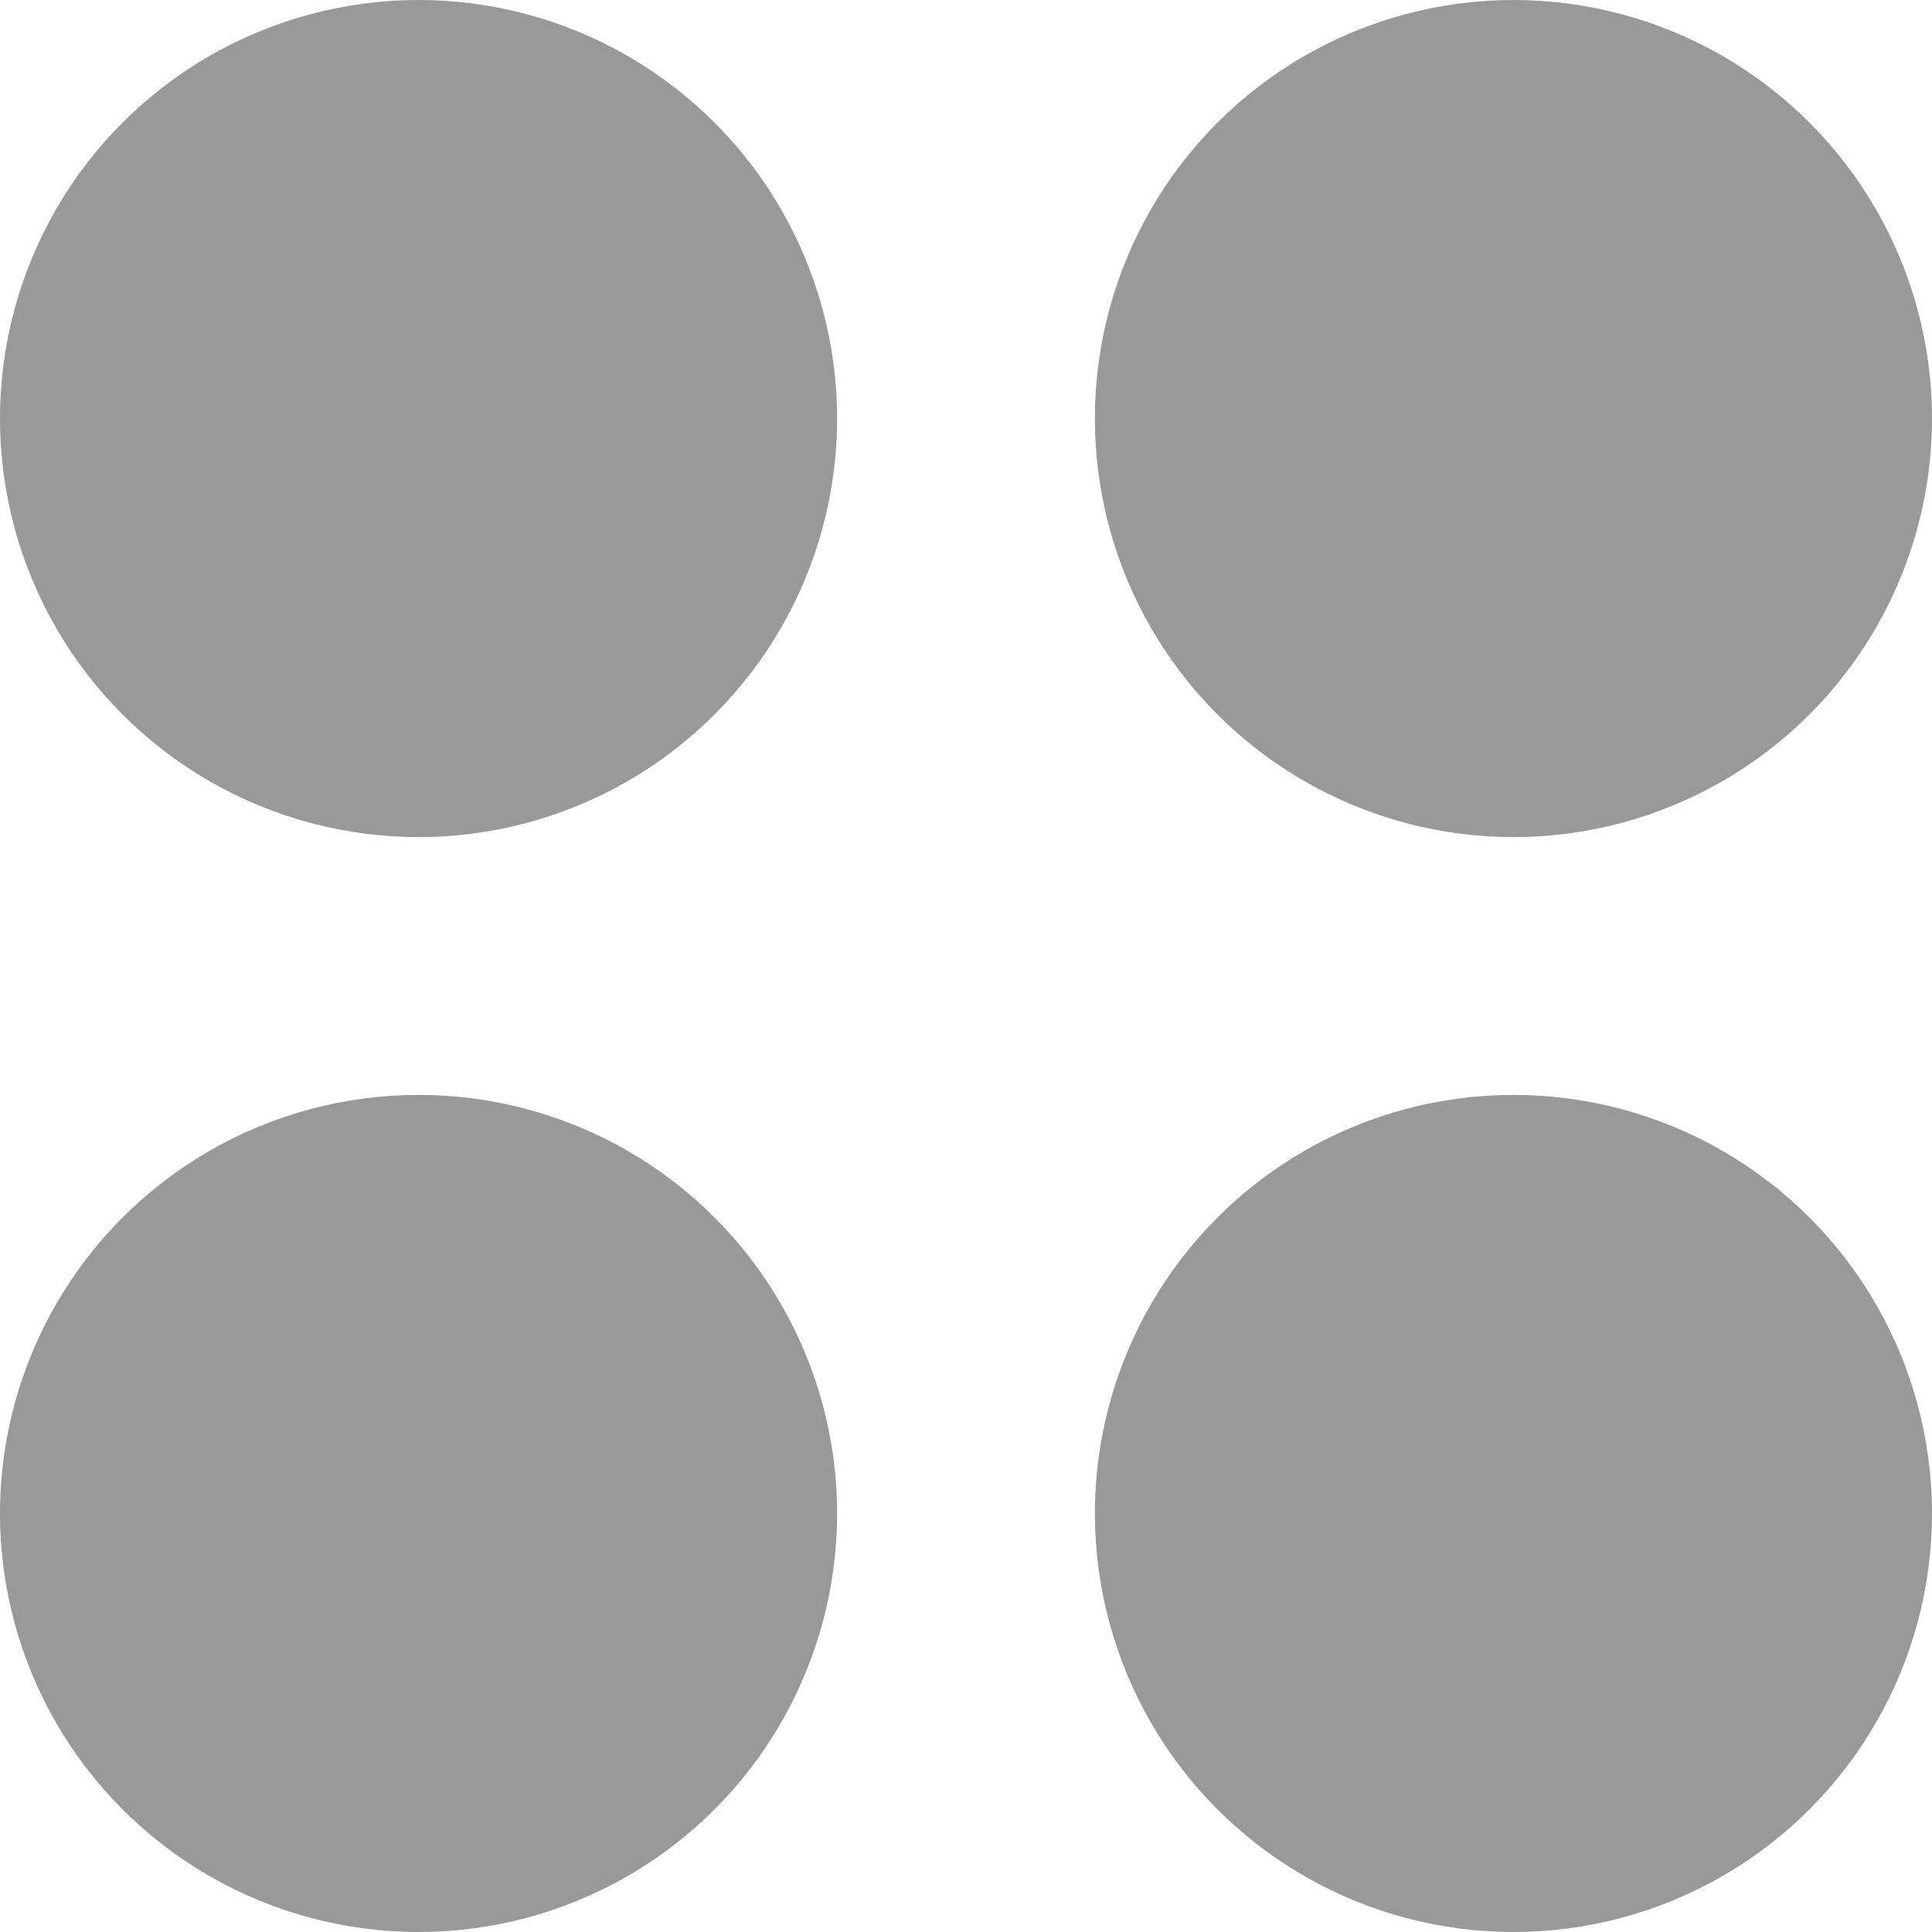 <svg id="Livello_1" data-name="Livello 1" xmlns="http://www.w3.org/2000/svg" viewBox="0 0 125 125"><defs><style>.cls-1{fill:#999;}</style></defs><circle class="cls-1" cx="27.08" cy="27.08" r="27.08"/><circle class="cls-1" cx="97.92" cy="27.08" r="27.08"/><circle class="cls-1" cx="27.08" cy="97.92" r="27.08"/><circle class="cls-1" cx="97.92" cy="97.92" r="27.08"/></svg>